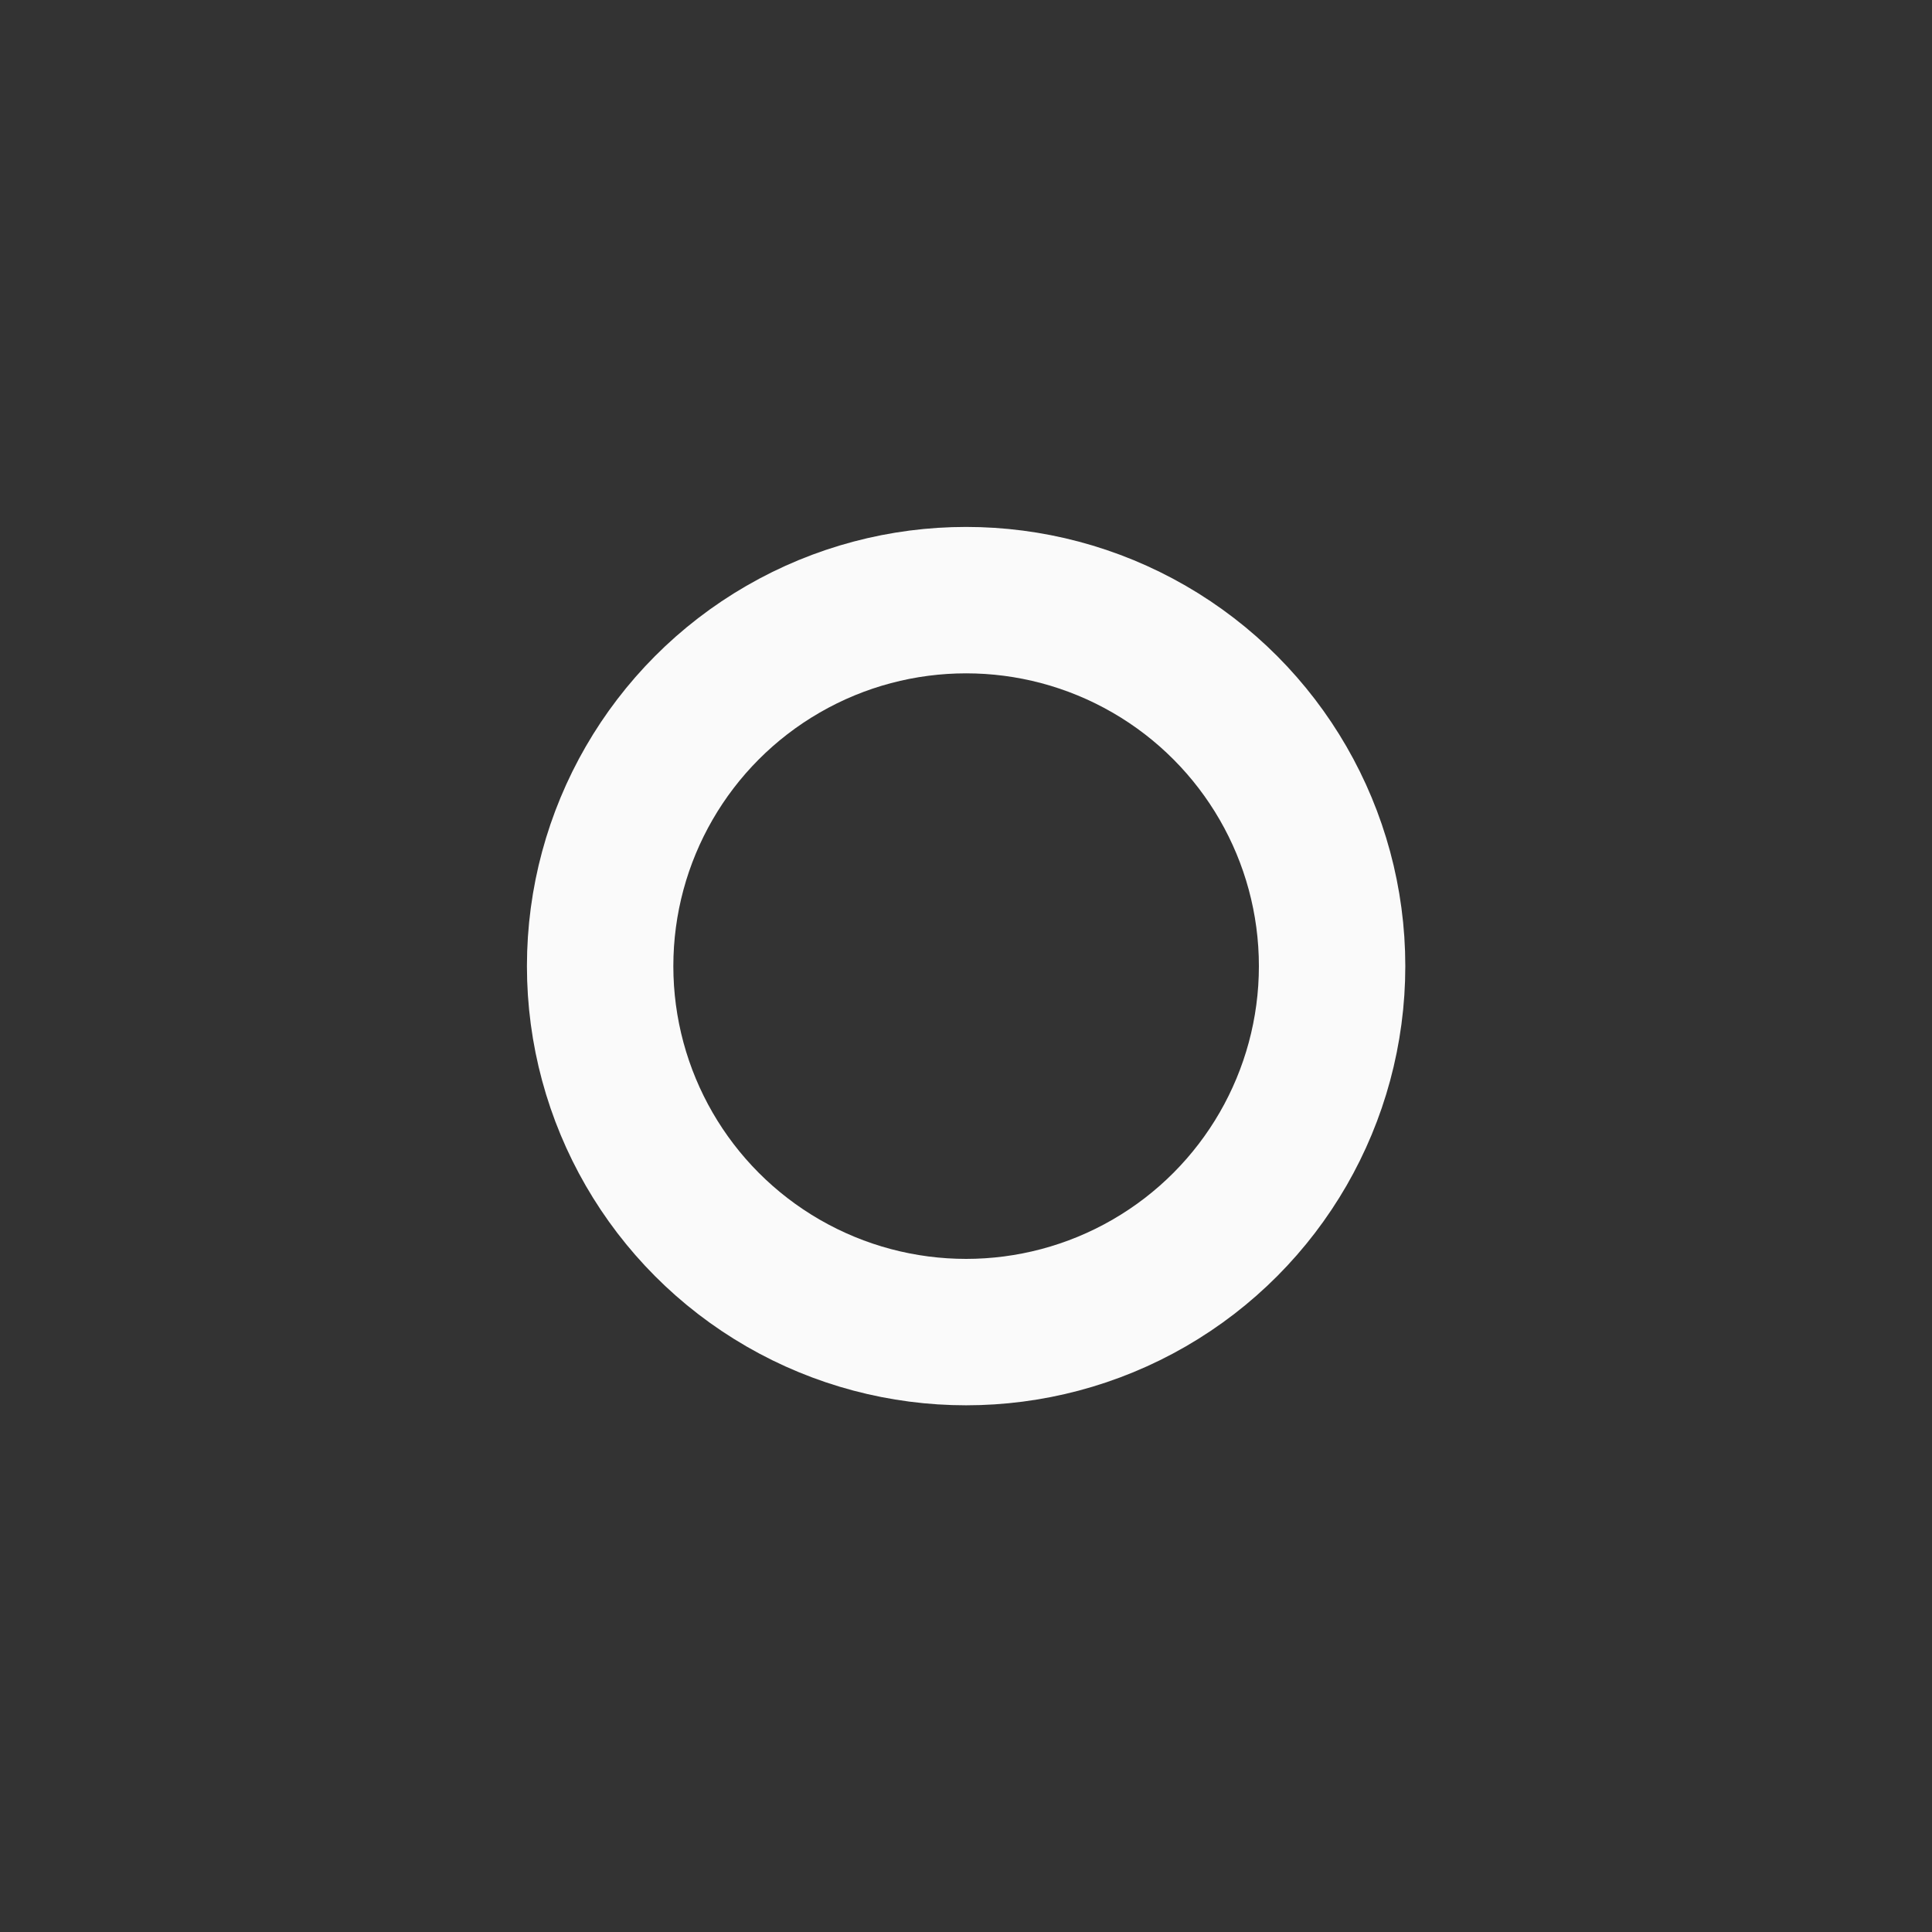 <?xml version="1.0" encoding="UTF-8" standalone="no"?>
<svg viewBox="0 0 50 50"
 xmlns="http://www.w3.org/2000/svg" xmlns:xlink="http://www.w3.org/1999/xlink"  version="1.2" baseProfile="tiny">
<rect x="0" y="0" width="50" height="50" fill="#333333" stroke="none"/>
<title>Qt SVG Document</title>
<desc>Generated with Qt</desc>
<defs>
</defs>
<g fill="none" stroke="black" stroke-width="1" fill-rule="evenodd" stroke-linecap="square" stroke-linejoin="bevel" >

<g fill="#000000" fill-opacity="1" stroke="none" transform="matrix(2.273,0,0,2.273,-2.16744e-06,-2.16744e-06)"
font-family="SF Pro Display" font-size="10" font-weight="400" font-style="normal" 
opacity="0" >
<rect x="9.53674e-07" y="9.53674e-07" width="22" height="22"/>
</g>

<g fill="none" stroke="none" transform="matrix(2.273,0,0,2.273,-2.16744e-06,-2.16744e-06)"
font-family="SF Pro Display" font-size="10" font-weight="400" font-style="normal" 
>
<circle cx="11" cy="11" r="4.167"/>
</g>

<g fill="none" stroke="#fafafa" stroke-opacity="1" stroke-width="1.667" stroke-linecap="round" stroke-linejoin="miter" stroke-miterlimit="4" transform="matrix(2.273,0,0,2.273,-2.16744e-06,-2.16744e-06)"
font-family="SF Pro Display" font-size="10" font-weight="400" font-style="normal" 
>
<circle cx="11" cy="11" r="4.167"/>
</g>

<g fill="none" stroke="#000000" stroke-opacity="1" stroke-width="1" stroke-linecap="square" stroke-linejoin="bevel" transform="matrix(1,0,0,1,0,0)"
font-family="SF Pro Display" font-size="10" font-weight="400" font-style="normal" 
>
</g>
</g>
</svg>
